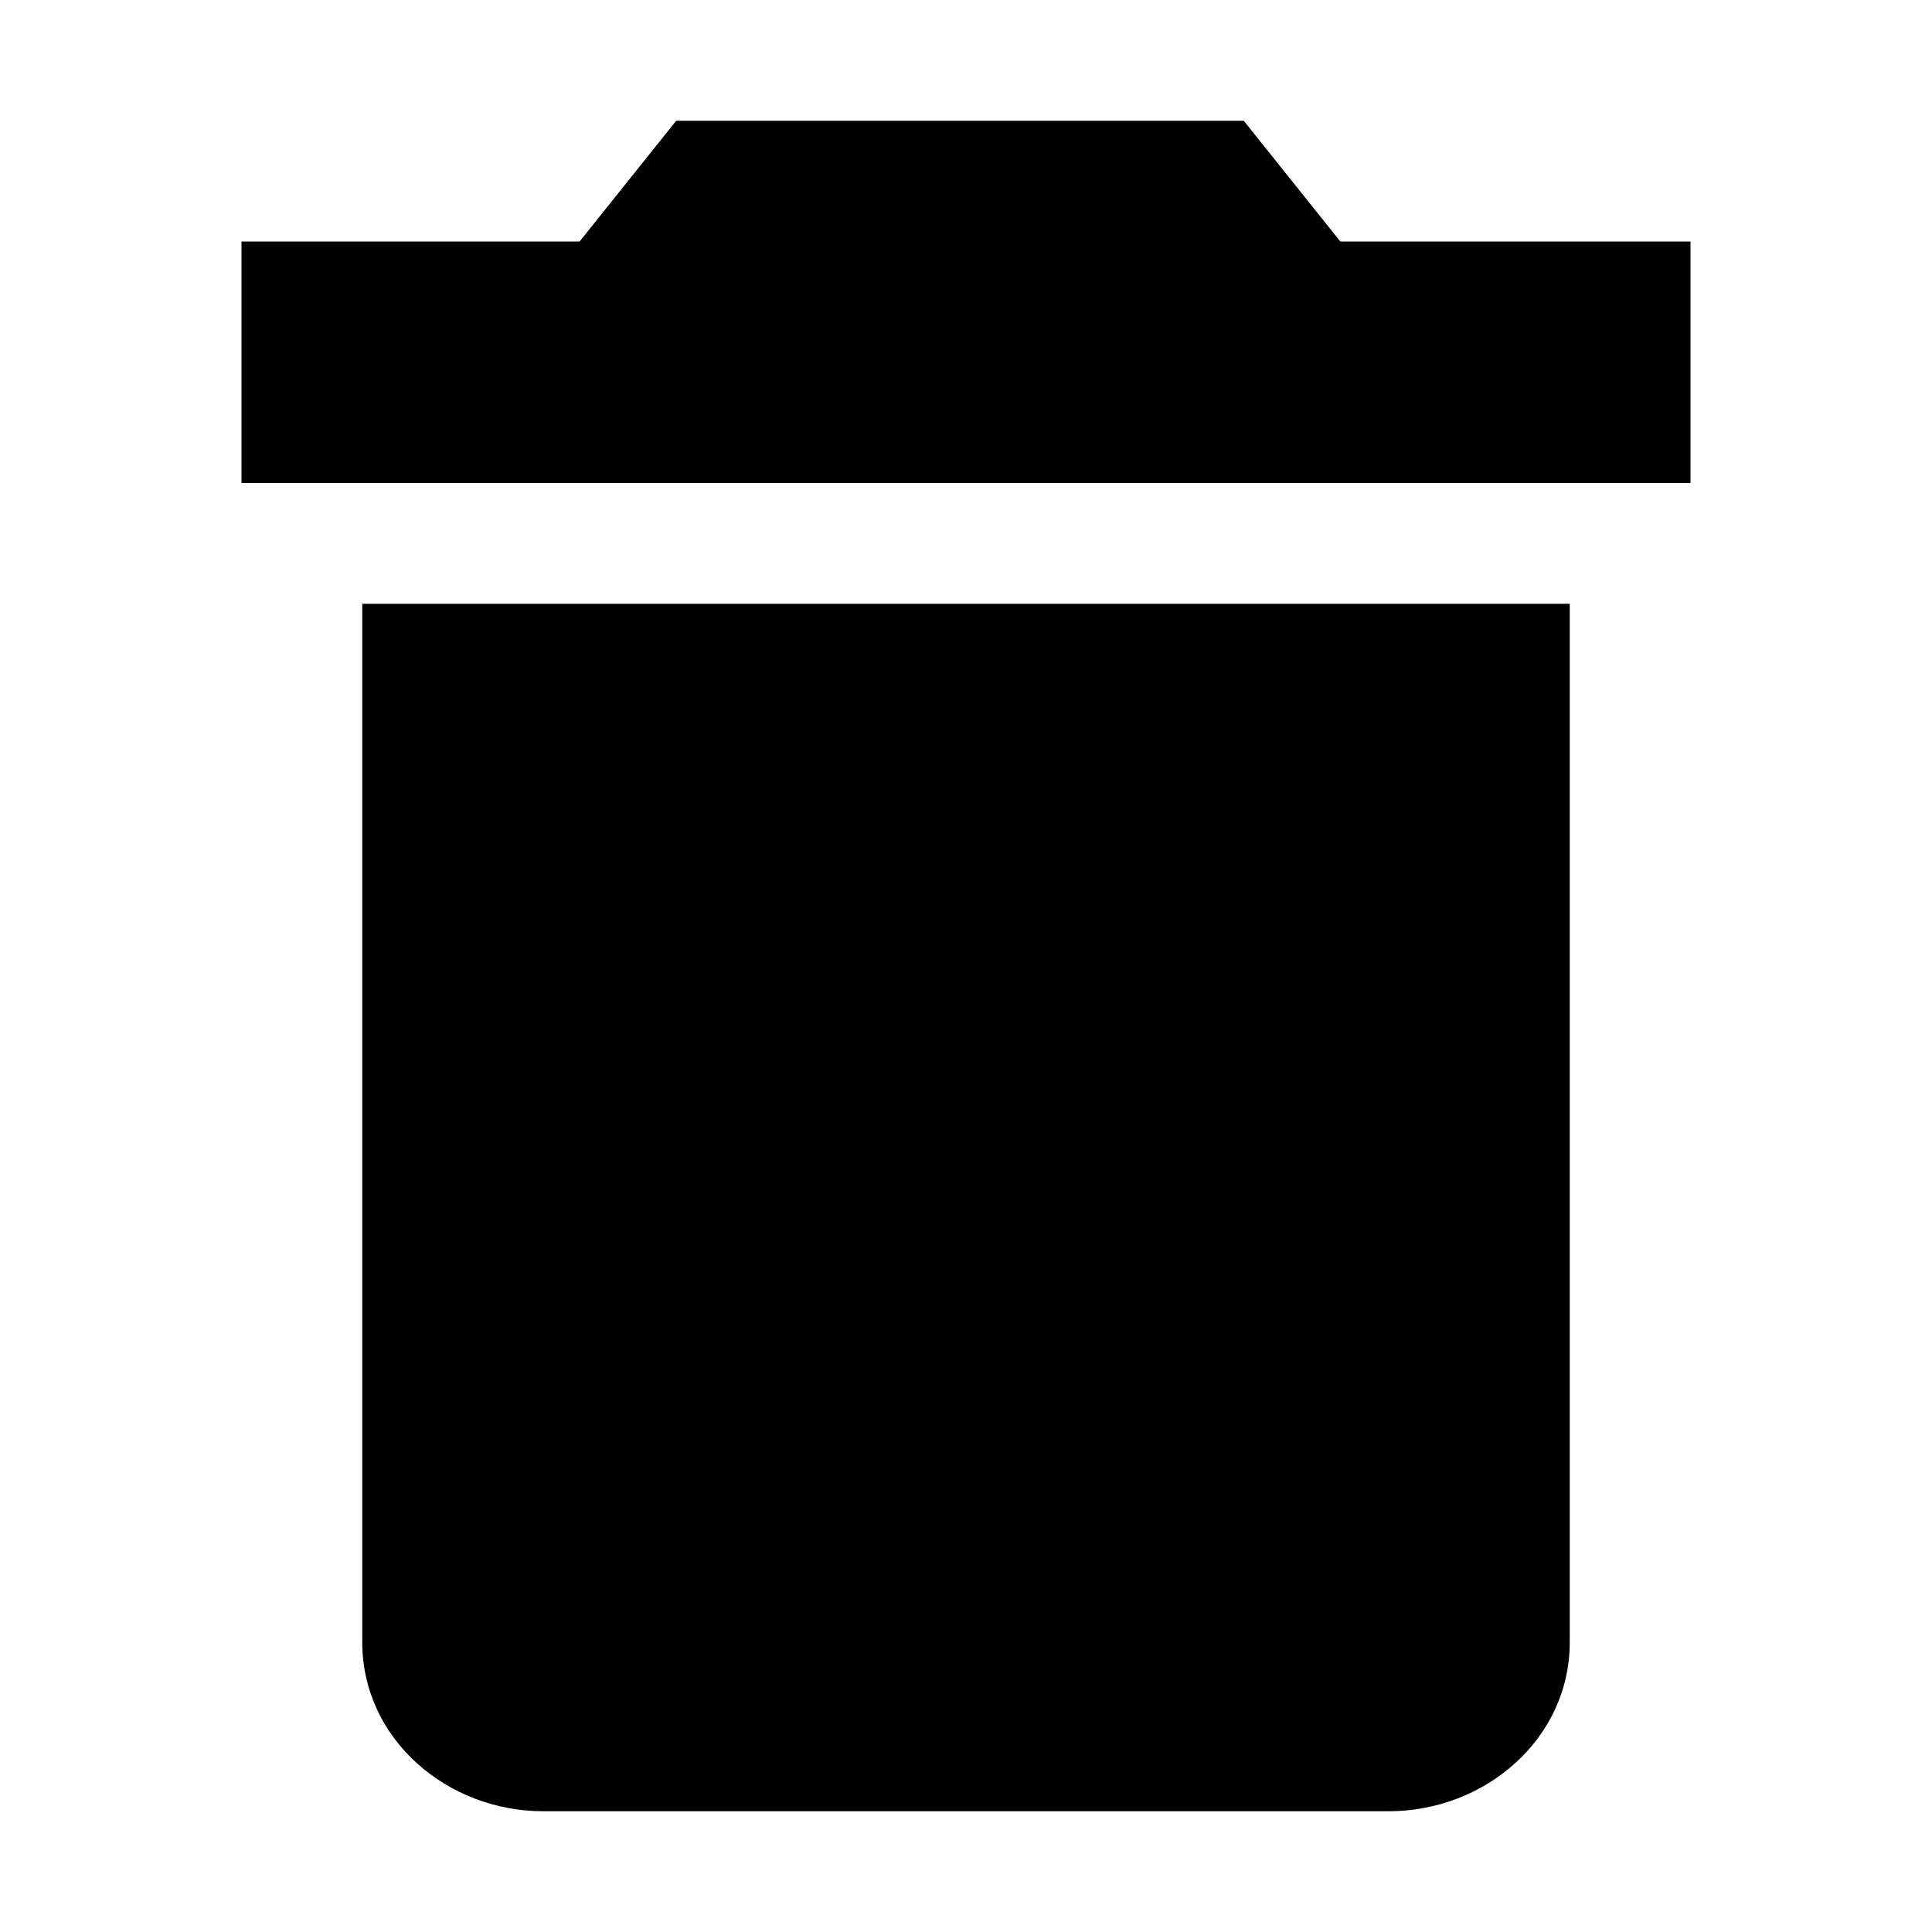 <svg version="1.1" xmlns="http://www.w3.org/2000/svg" x="0px" y="0px"
     viewBox="0 0 16 16" xml:space="preserve">
<g transform="translate(0,980)">
	<path d="M4.5-965h7c0.8,0,1.5-0.6,1.5-1.4v-8.6H3v8.6C3-965.6,3.7-965,4.5-965z M11.1-978l-0.8-1H5.6l-0.8,1H2v2h12v-2
		H11.1z"/>
</g>
</svg>

